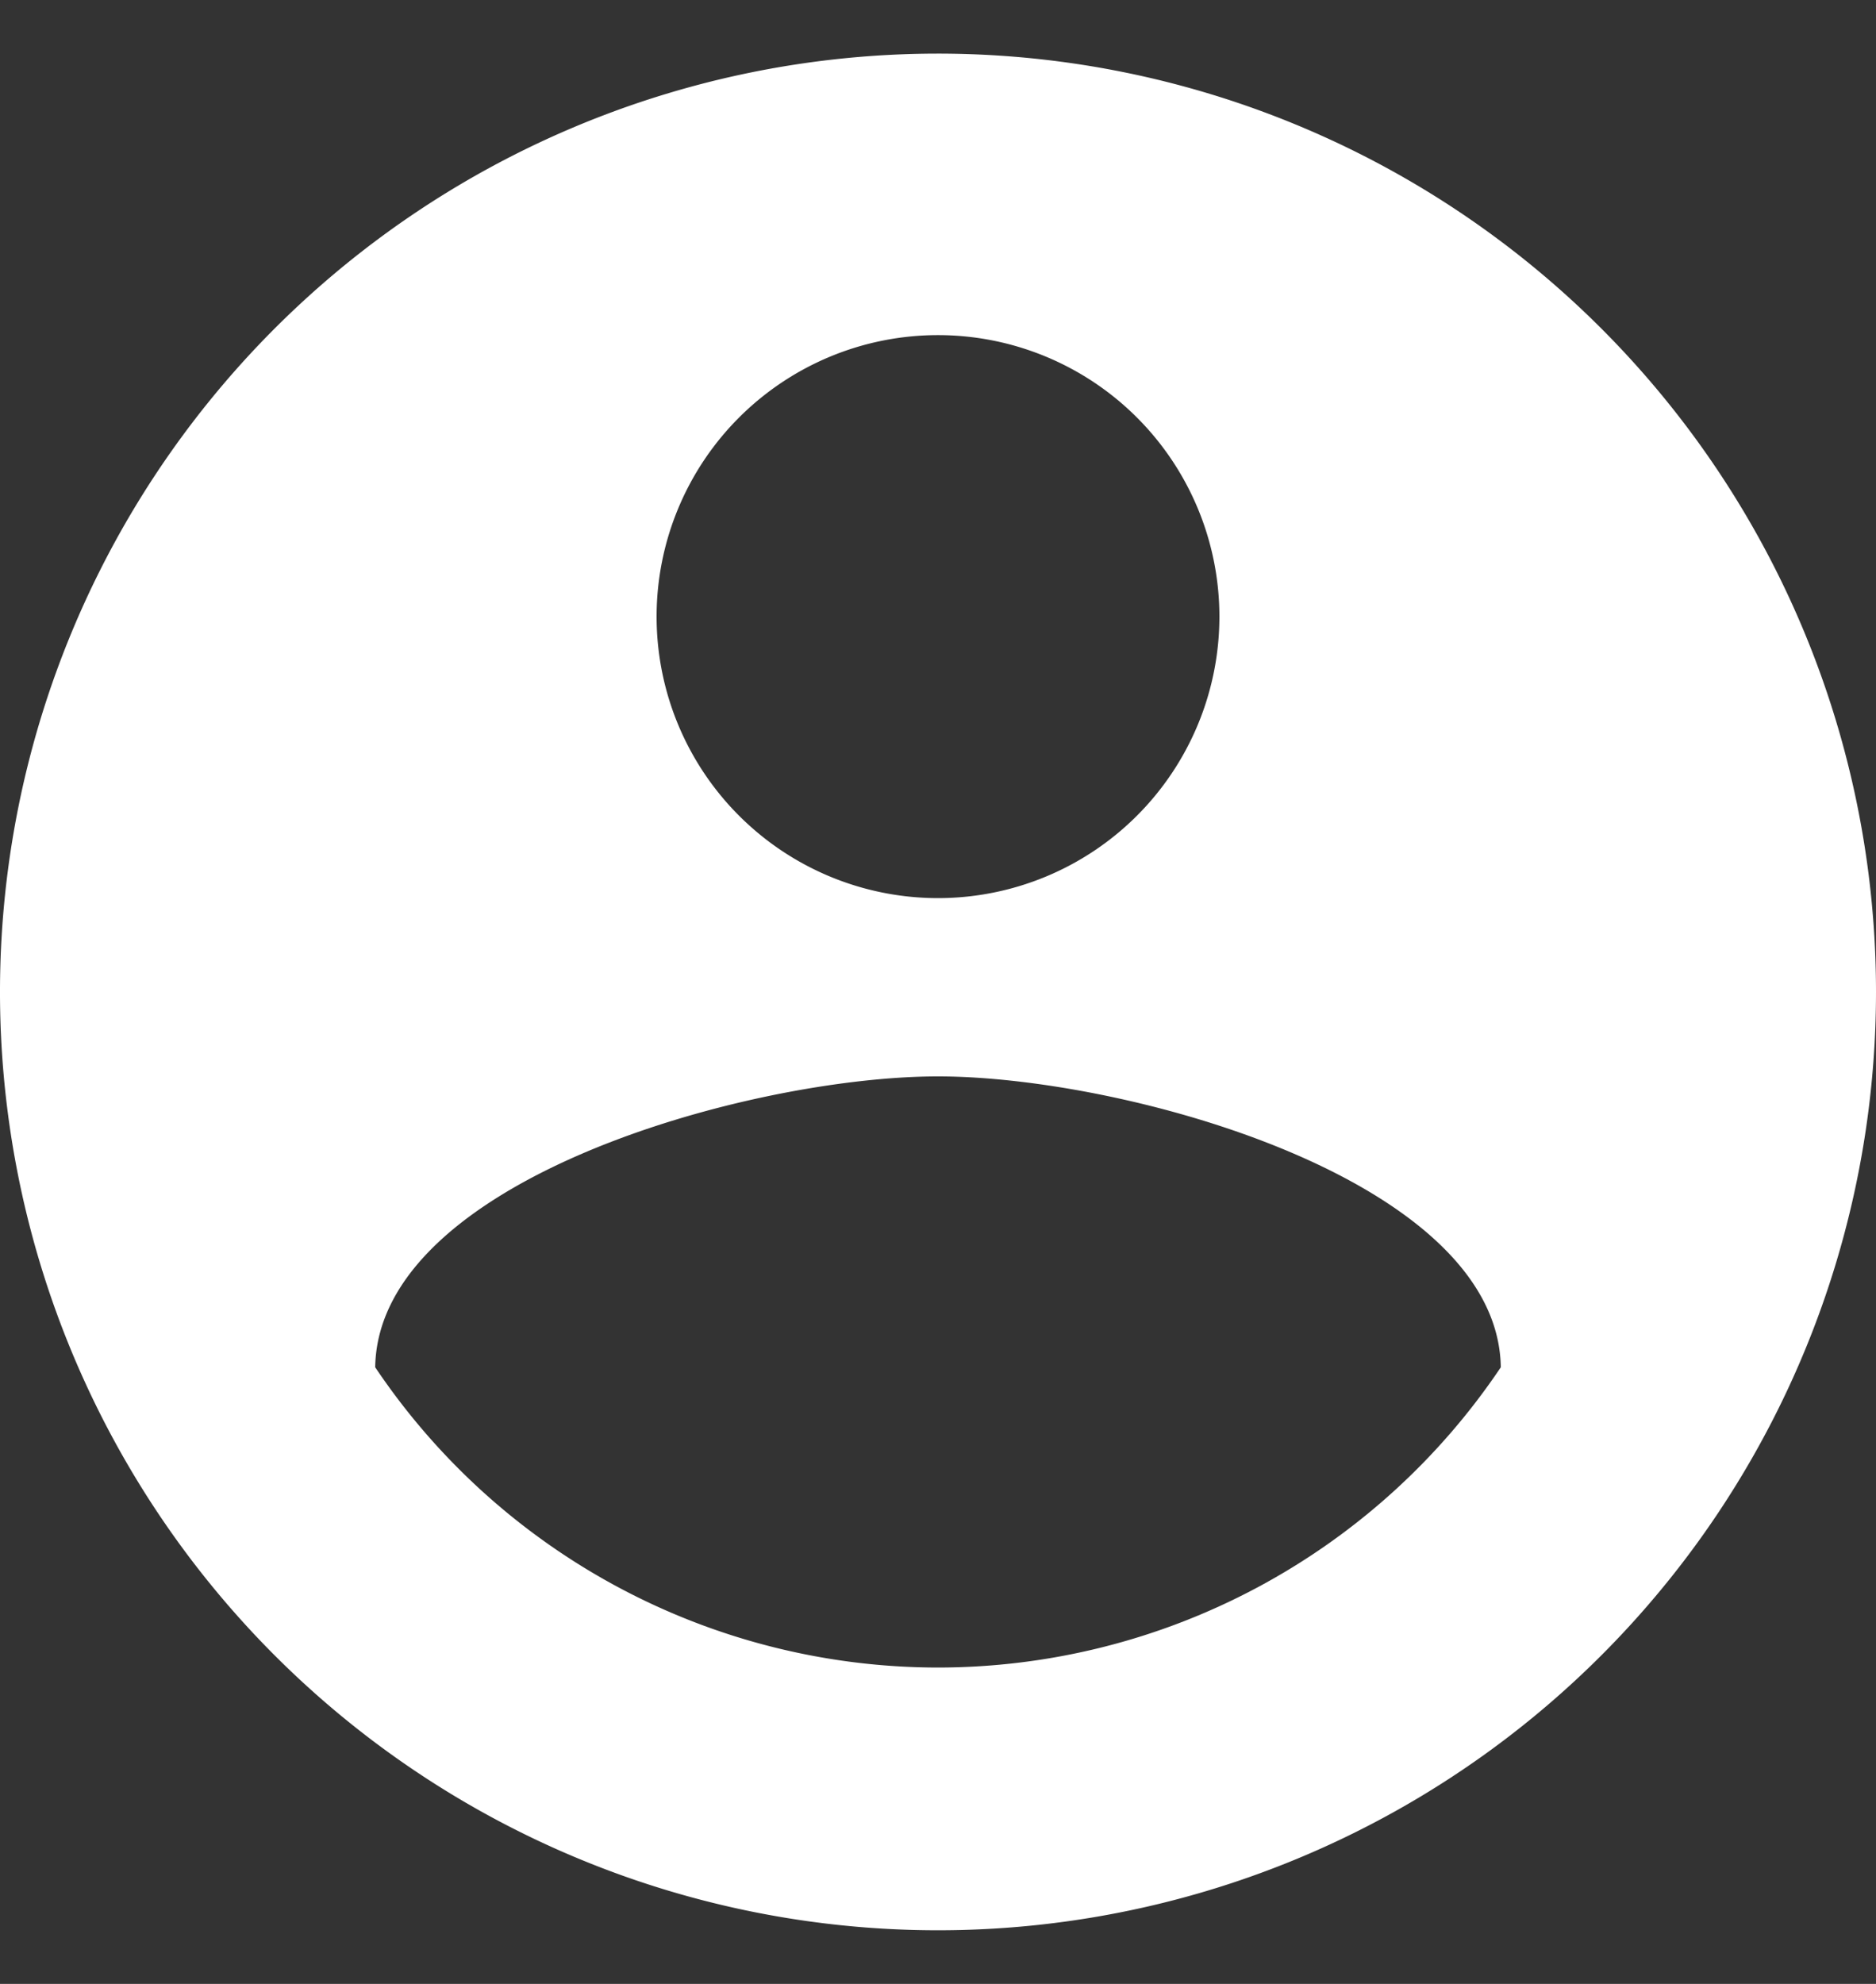 <svg id="Layer_1" data-name="Layer 1" xmlns="http://www.w3.org/2000/svg" viewBox="0 0 35 37"><rect x="0" y="0" width="35" height="37" fill="#333333" stroke="none"/><defs><style>.cls-1{fill:#fff;}</style></defs><title>icon</title><path class="cls-1" d="M17.5,31.1A12.656,12.656,0,0,1,7,25.5c.052-3.5,7-5.425,10.5-5.425S27.948,22,28,25.5a12.656,12.656,0,0,1-10.5,5.6m0-24.85a5.25,5.25,0,1,1-5.25,5.25A5.25,5.25,0,0,1,17.5,6.25M17.5,1A17.5,17.5,0,1,0,35,18.5,17.5,17.5,0,0,0,17.5,1Z"/></svg>